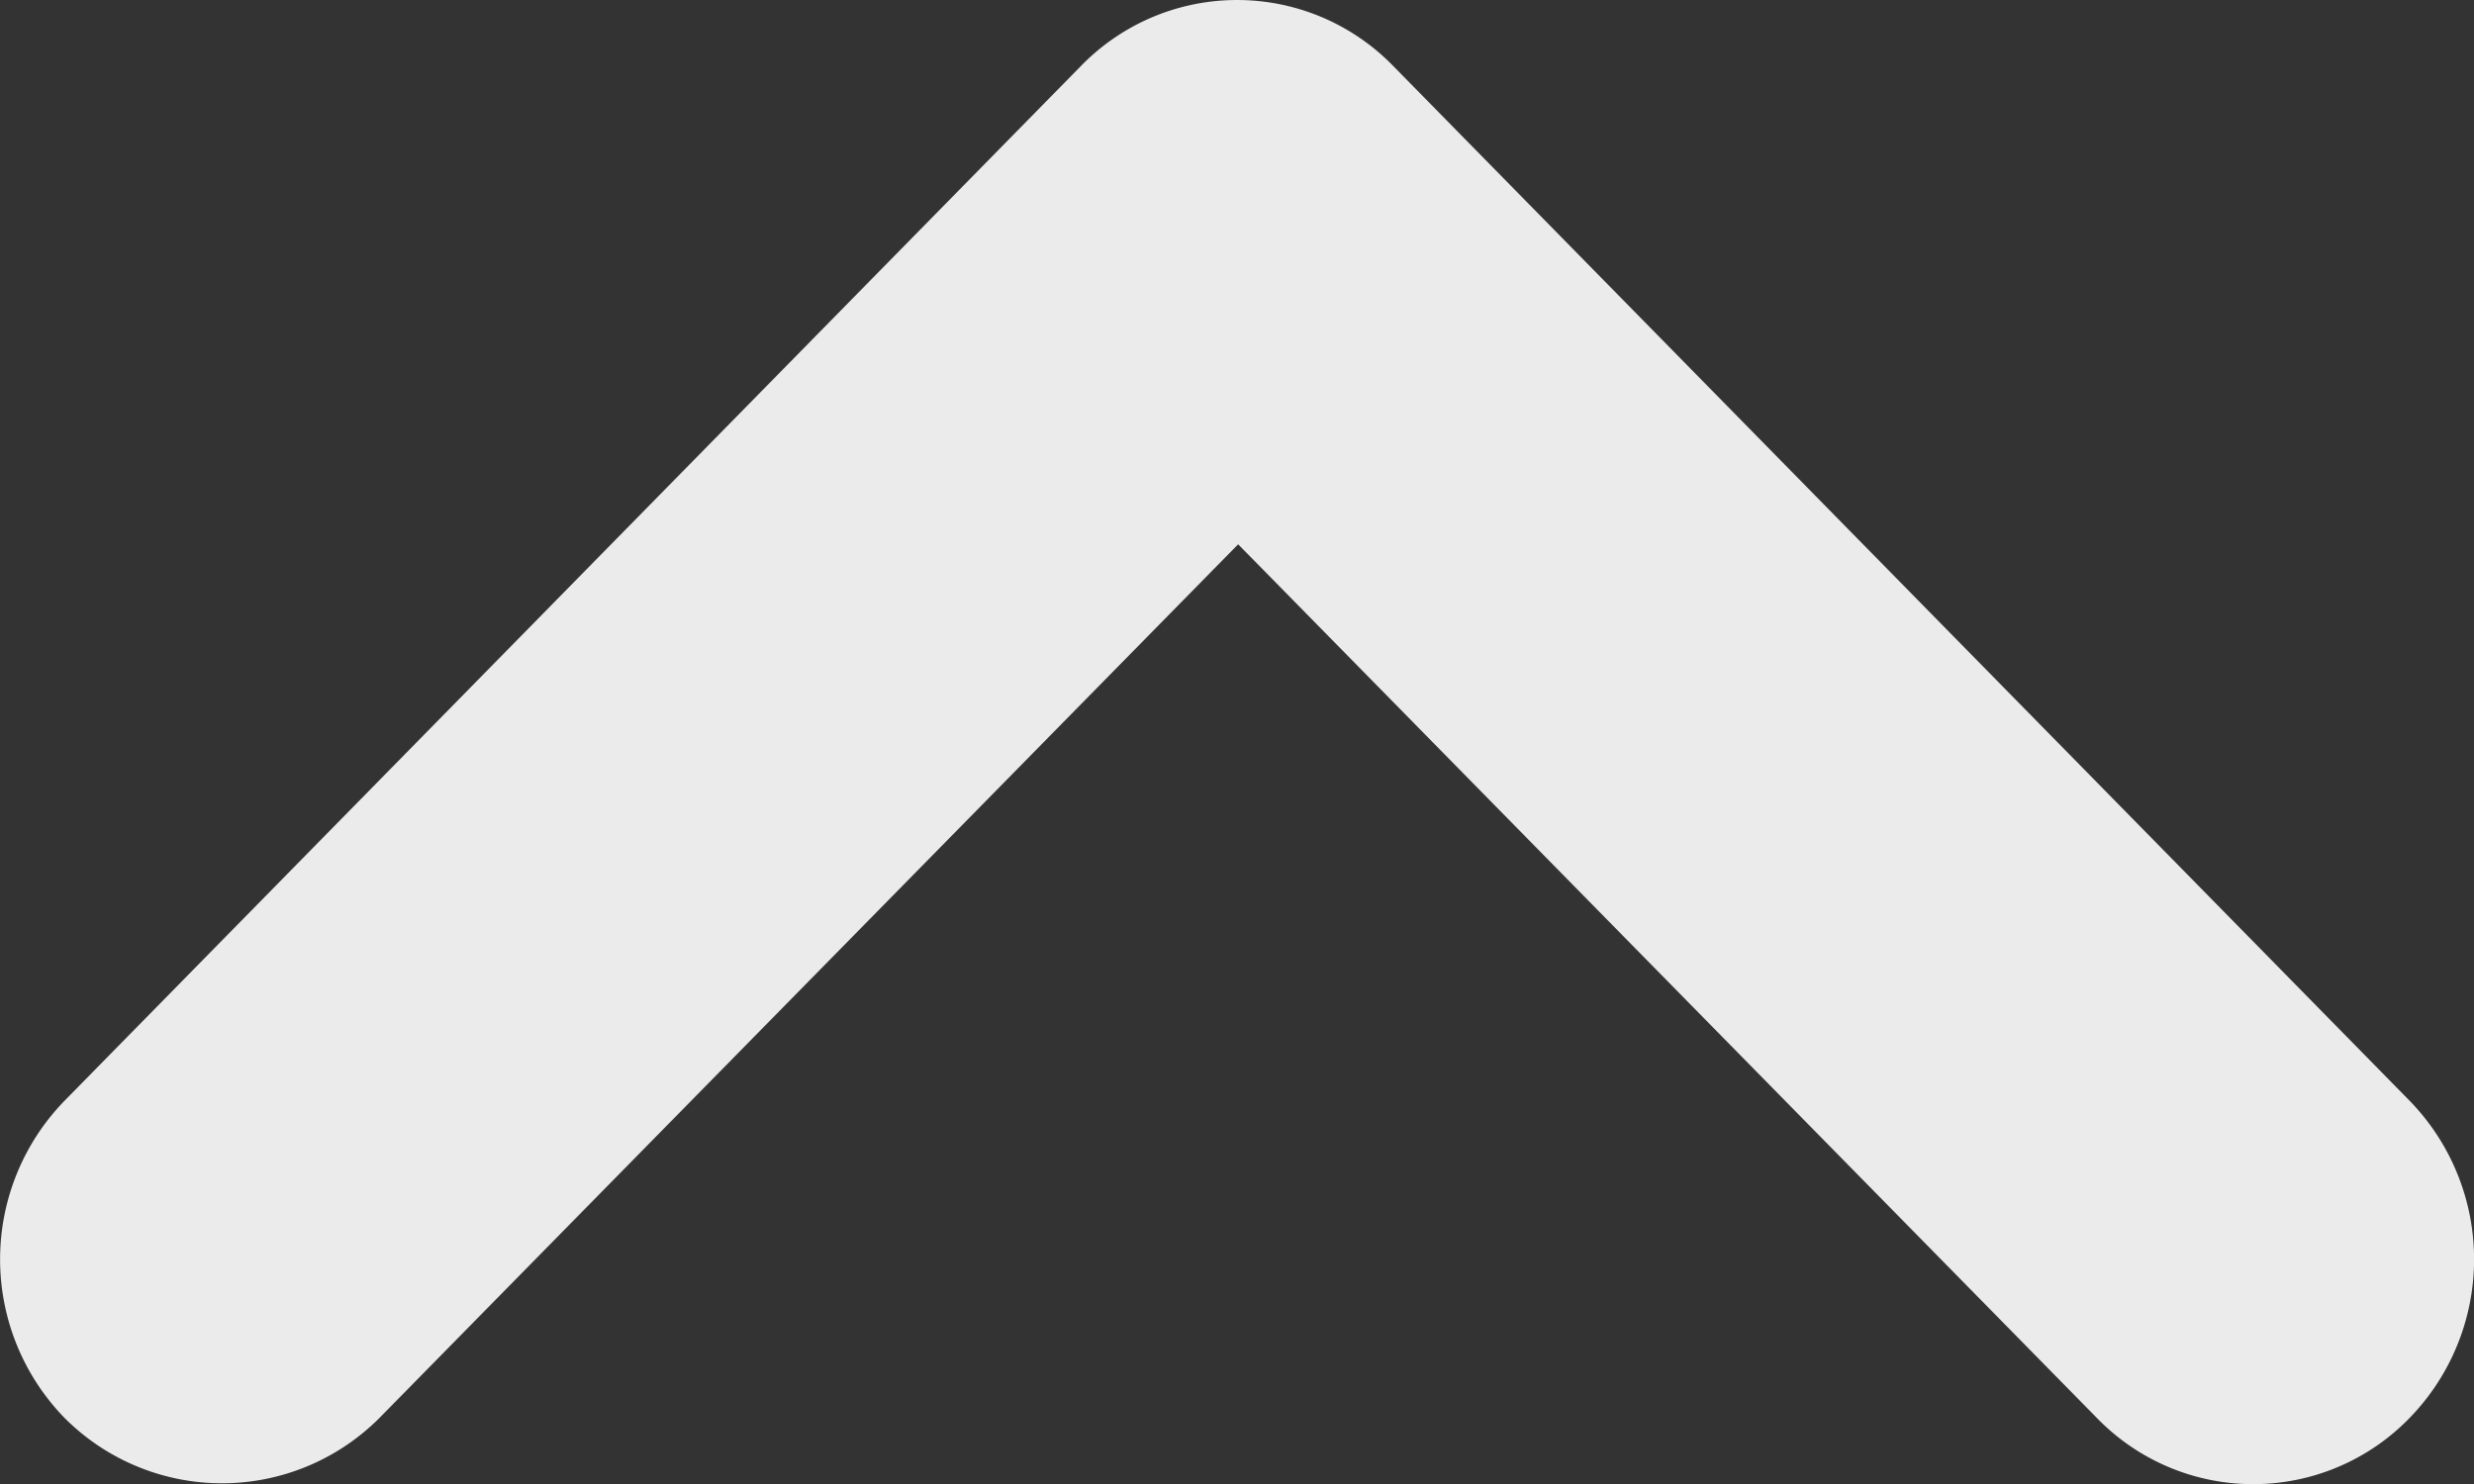 <svg xmlns="http://www.w3.org/2000/svg" width="15" height="9" viewBox="0 0 15 9">
  <rect x="0" y="0" width="15" height="9" fill="#333333" stroke="none"/>
  <path id="round-keyboard_arrow_up-24px" d="M8.706,17.018l5.208-5.3,5.208,5.3a1.32,1.32,0,0,0,1.893,0,1.379,1.379,0,0,0,0-1.927L14.854,8.817a1.32,1.32,0,0,0-1.893,0L6.8,15.091a1.379,1.379,0,0,0,0,1.927A1.348,1.348,0,0,0,8.706,17.018Z" transform="translate(-6.407 -8.417)" fill="rgba(255,255,255,0.9)"/>
</svg>
